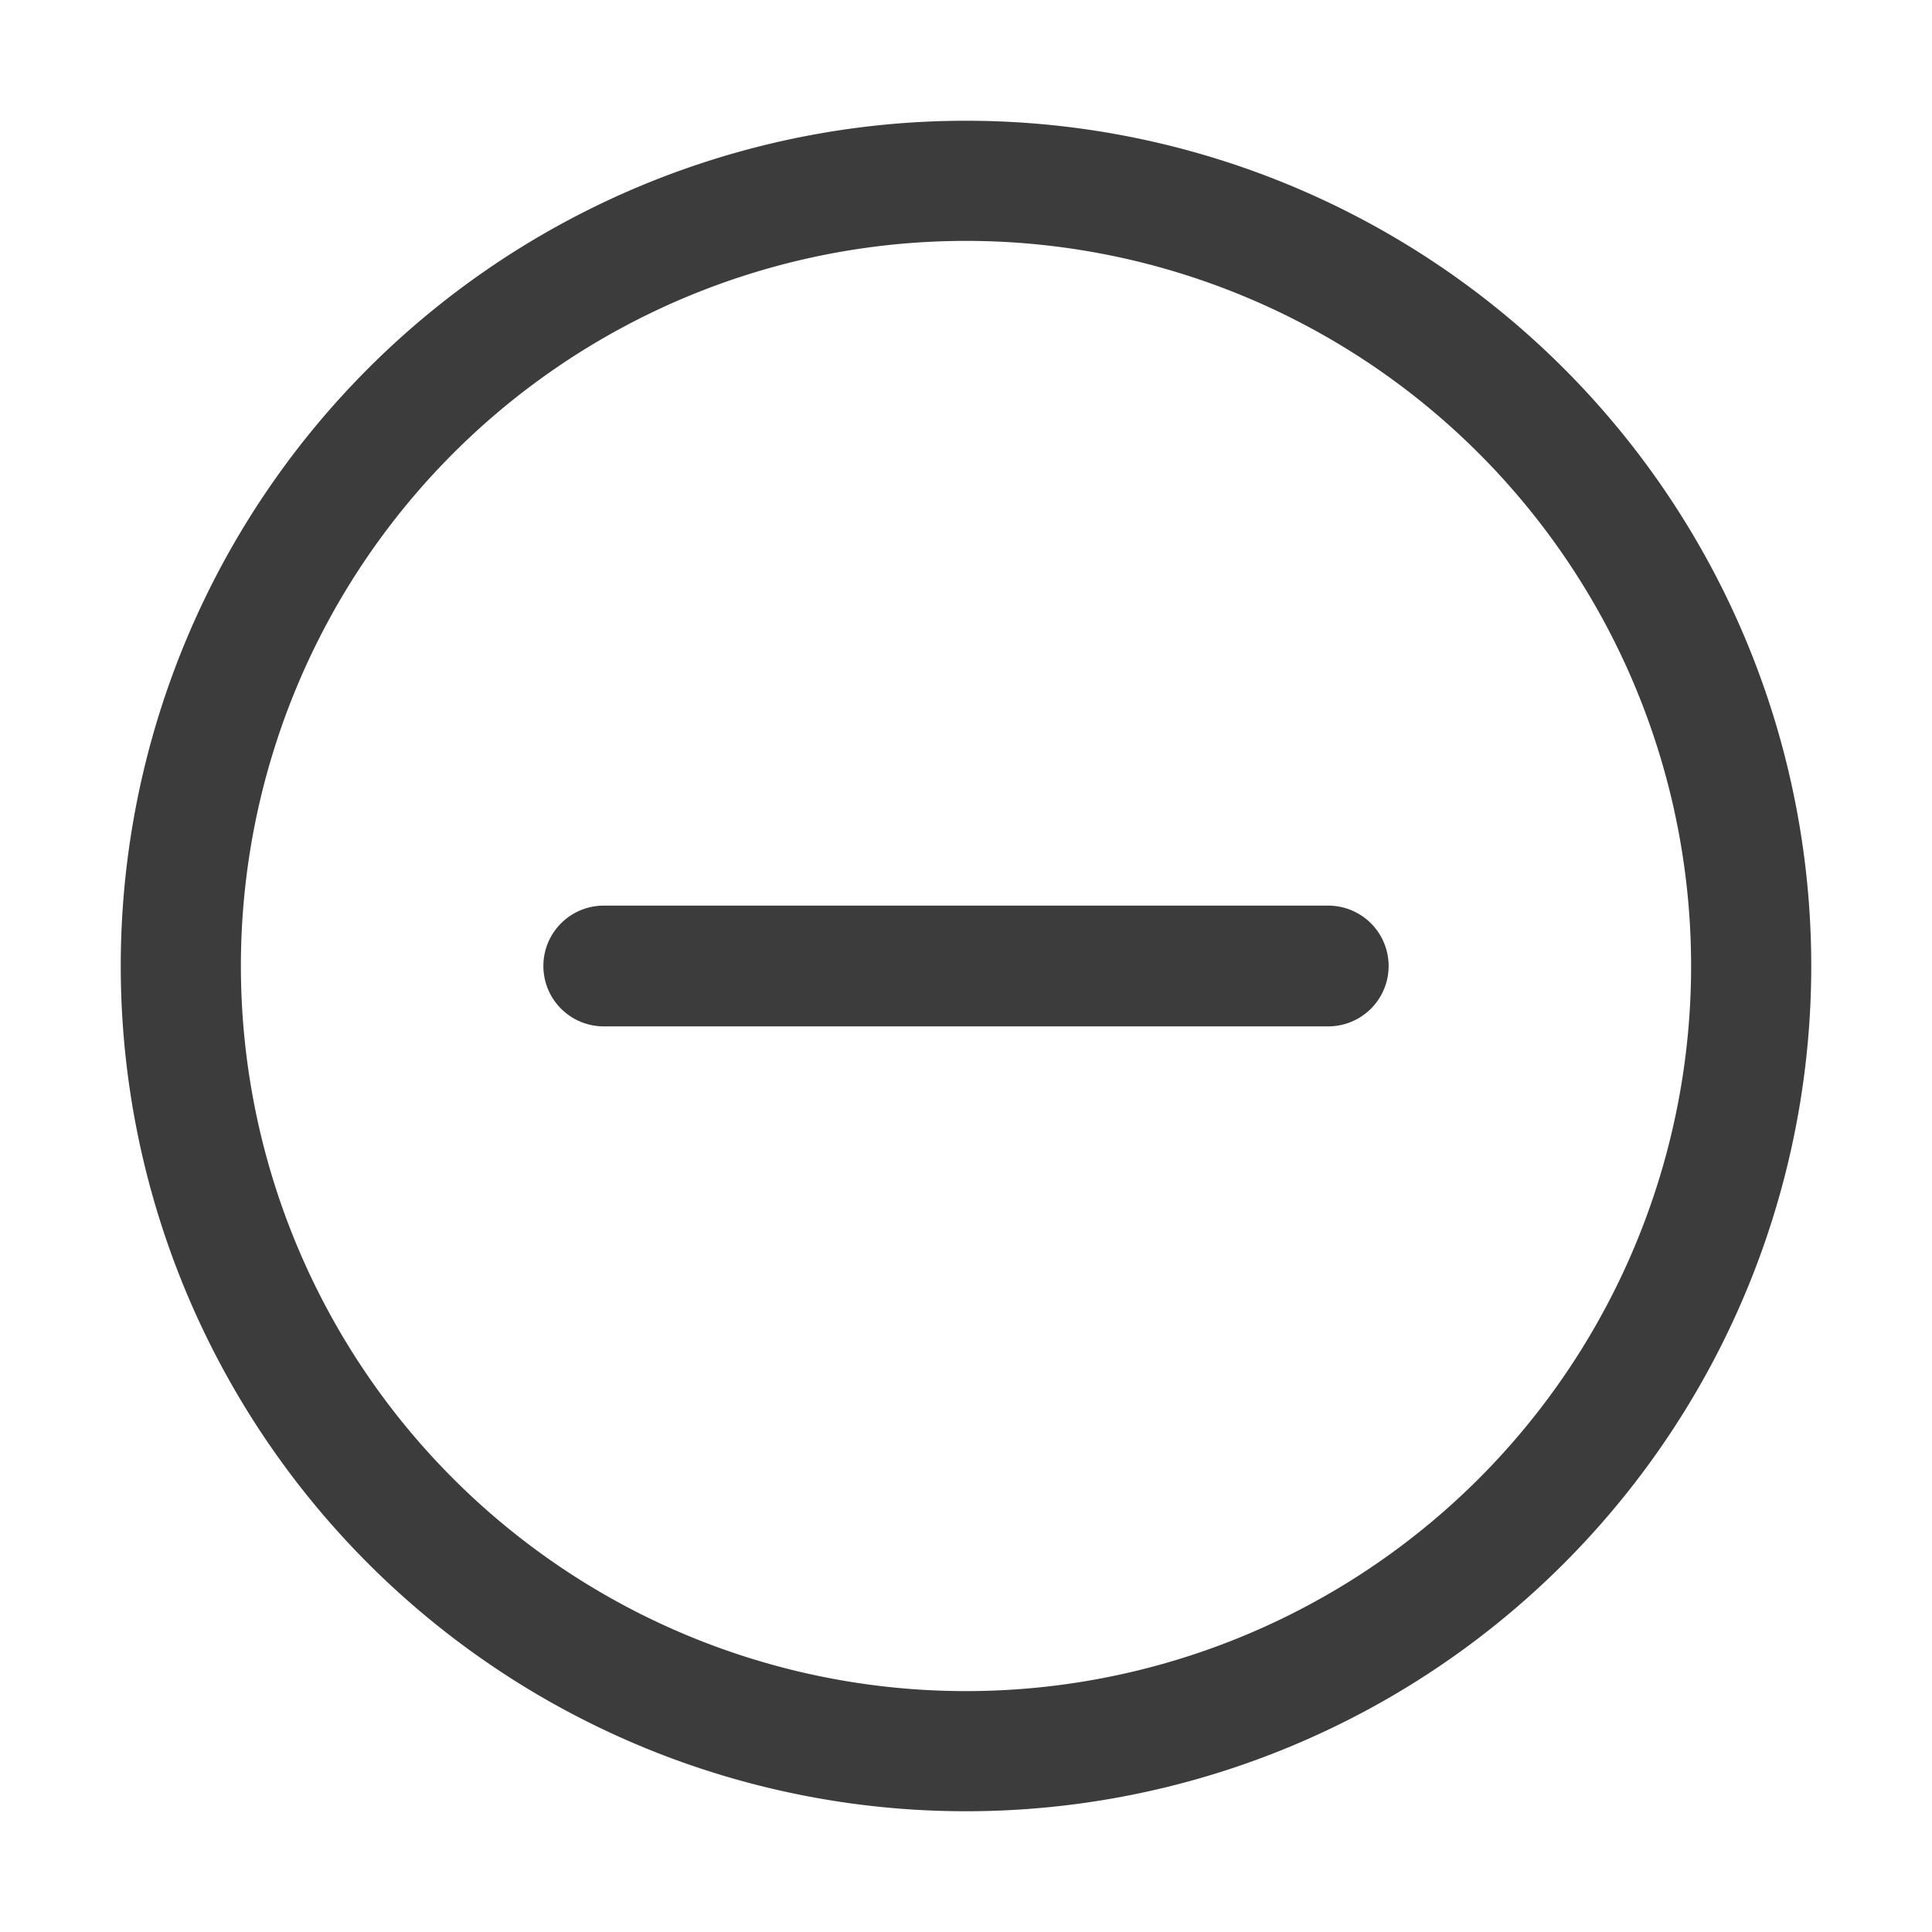 <svg xmlns="http://www.w3.org/2000/svg" width="16" height="16" fill="none" viewBox="0 0 16 16">
  <path fill="#3D3C3C" fill-rule="evenodd" d="M1.995 8a6.005 6.005 0 1 1 12.01 0 6.005 6.005 0 0 1-12.01 0ZM8 1a7 7 0 1 0 0 14A7 7 0 0 0 8 1ZM5 7.5a.5.5 0 0 0 0 1h6a.5.5 0 0 0 0-1H5Z" clip-rule="evenodd"/>
</svg>

